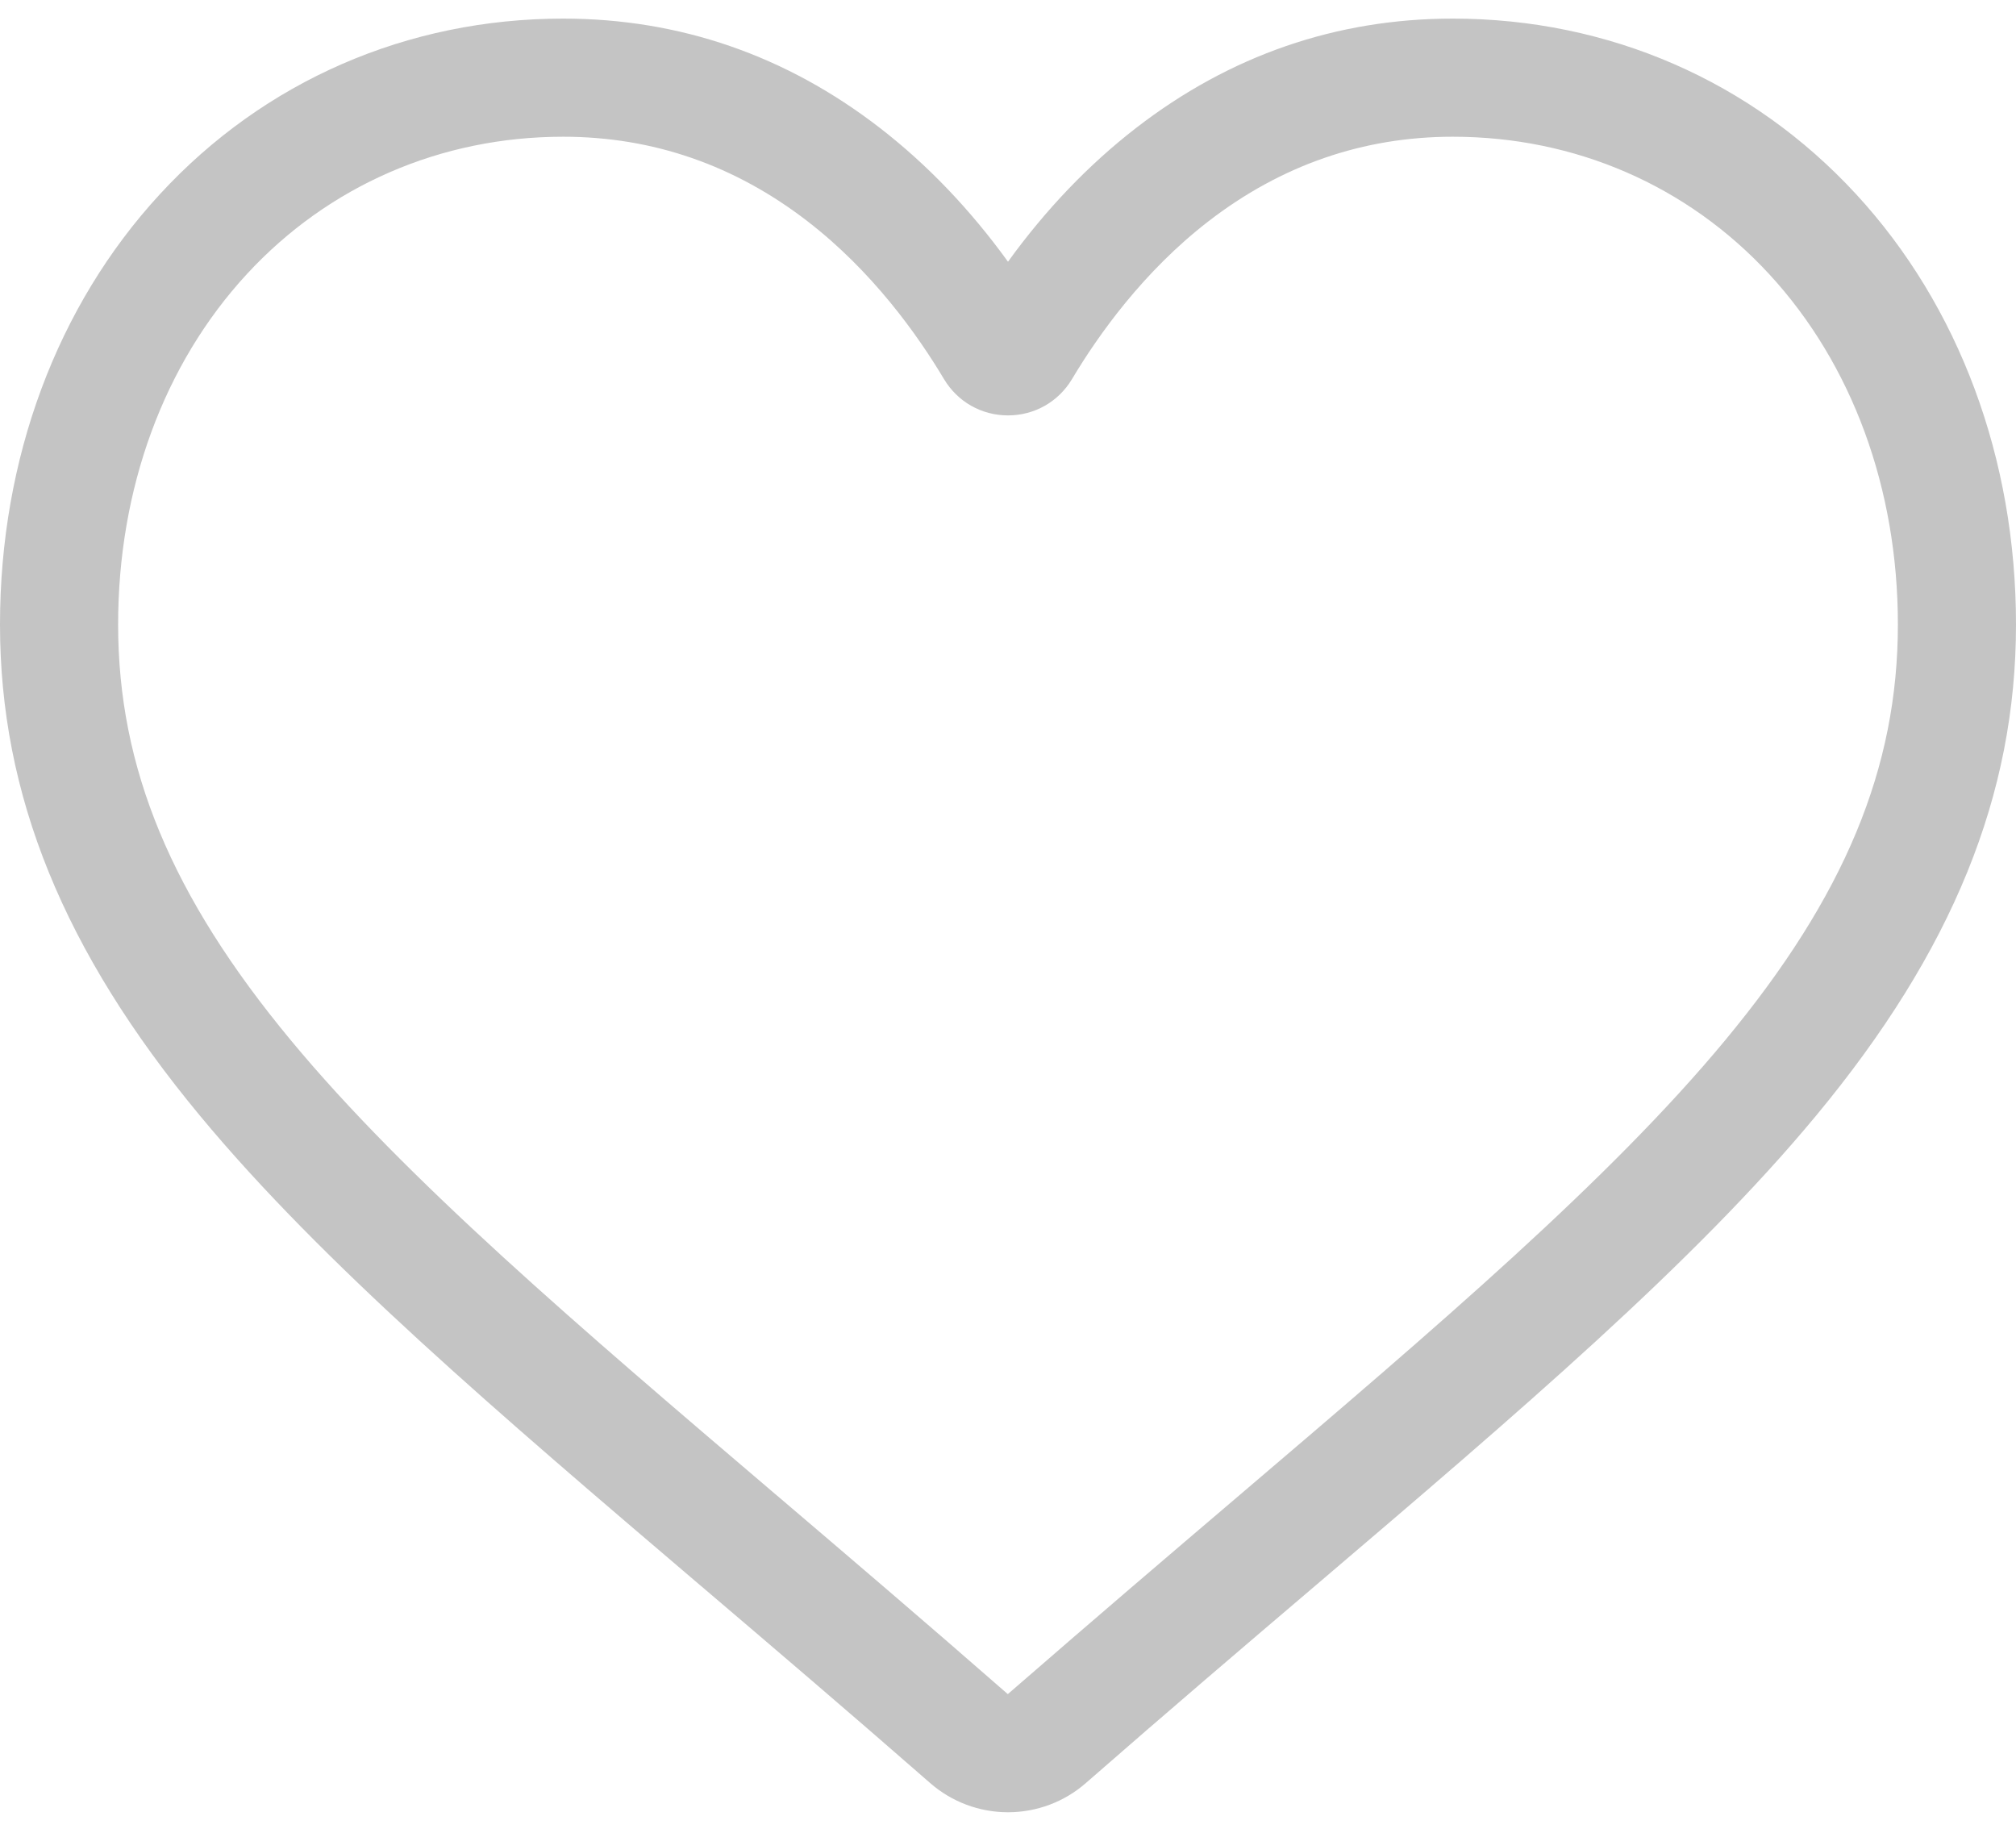 <svg width="22" height="20" viewBox="0 0 22 20" fill="none" xmlns="http://www.w3.org/2000/svg">
<path d="M11 19.776C10.687 19.776 10.385 19.663 10.149 19.456C9.261 18.679 8.404 17.949 7.648 17.305L7.644 17.302C5.428 15.413 3.514 13.782 2.182 12.175C0.693 10.379 0 8.675 0 6.815C0 5.007 0.62 3.339 1.745 2.119C2.884 0.883 4.447 0.203 6.146 0.203C7.416 0.203 8.579 0.605 9.602 1.396C10.119 1.796 10.587 2.285 11 2.856C11.413 2.285 11.881 1.796 12.398 1.396C13.421 0.605 14.584 0.203 15.854 0.203C17.553 0.203 19.116 0.883 20.255 2.119C21.38 3.339 22 5.007 22 6.815C22 8.675 21.307 10.379 19.818 12.175C18.486 13.782 16.573 15.413 14.357 17.301C13.599 17.946 12.741 18.678 11.85 19.457C11.615 19.663 11.313 19.776 11 19.776ZM6.146 1.492C4.811 1.492 3.585 2.025 2.693 2.992C1.787 3.974 1.289 5.332 1.289 6.815C1.289 8.38 1.87 9.779 3.174 11.352C4.434 12.873 6.309 14.471 8.48 16.321L8.484 16.324C9.243 16.971 10.103 17.704 10.998 18.487C11.899 17.703 12.76 16.968 13.521 16.32C15.691 14.471 17.566 12.873 18.826 11.352C20.13 9.779 20.711 8.38 20.711 6.815C20.711 5.332 20.213 3.974 19.307 2.992C18.415 2.025 17.189 1.492 15.854 1.492C14.876 1.492 13.979 1.803 13.186 2.416C12.479 2.962 11.987 3.653 11.699 4.136C11.55 4.385 11.289 4.533 11 4.533C10.711 4.533 10.45 4.385 10.301 4.136C10.013 3.653 9.521 2.962 8.814 2.416C8.021 1.803 7.124 1.492 6.146 1.492Z" fill="#C4C4C4"/>
</svg>
